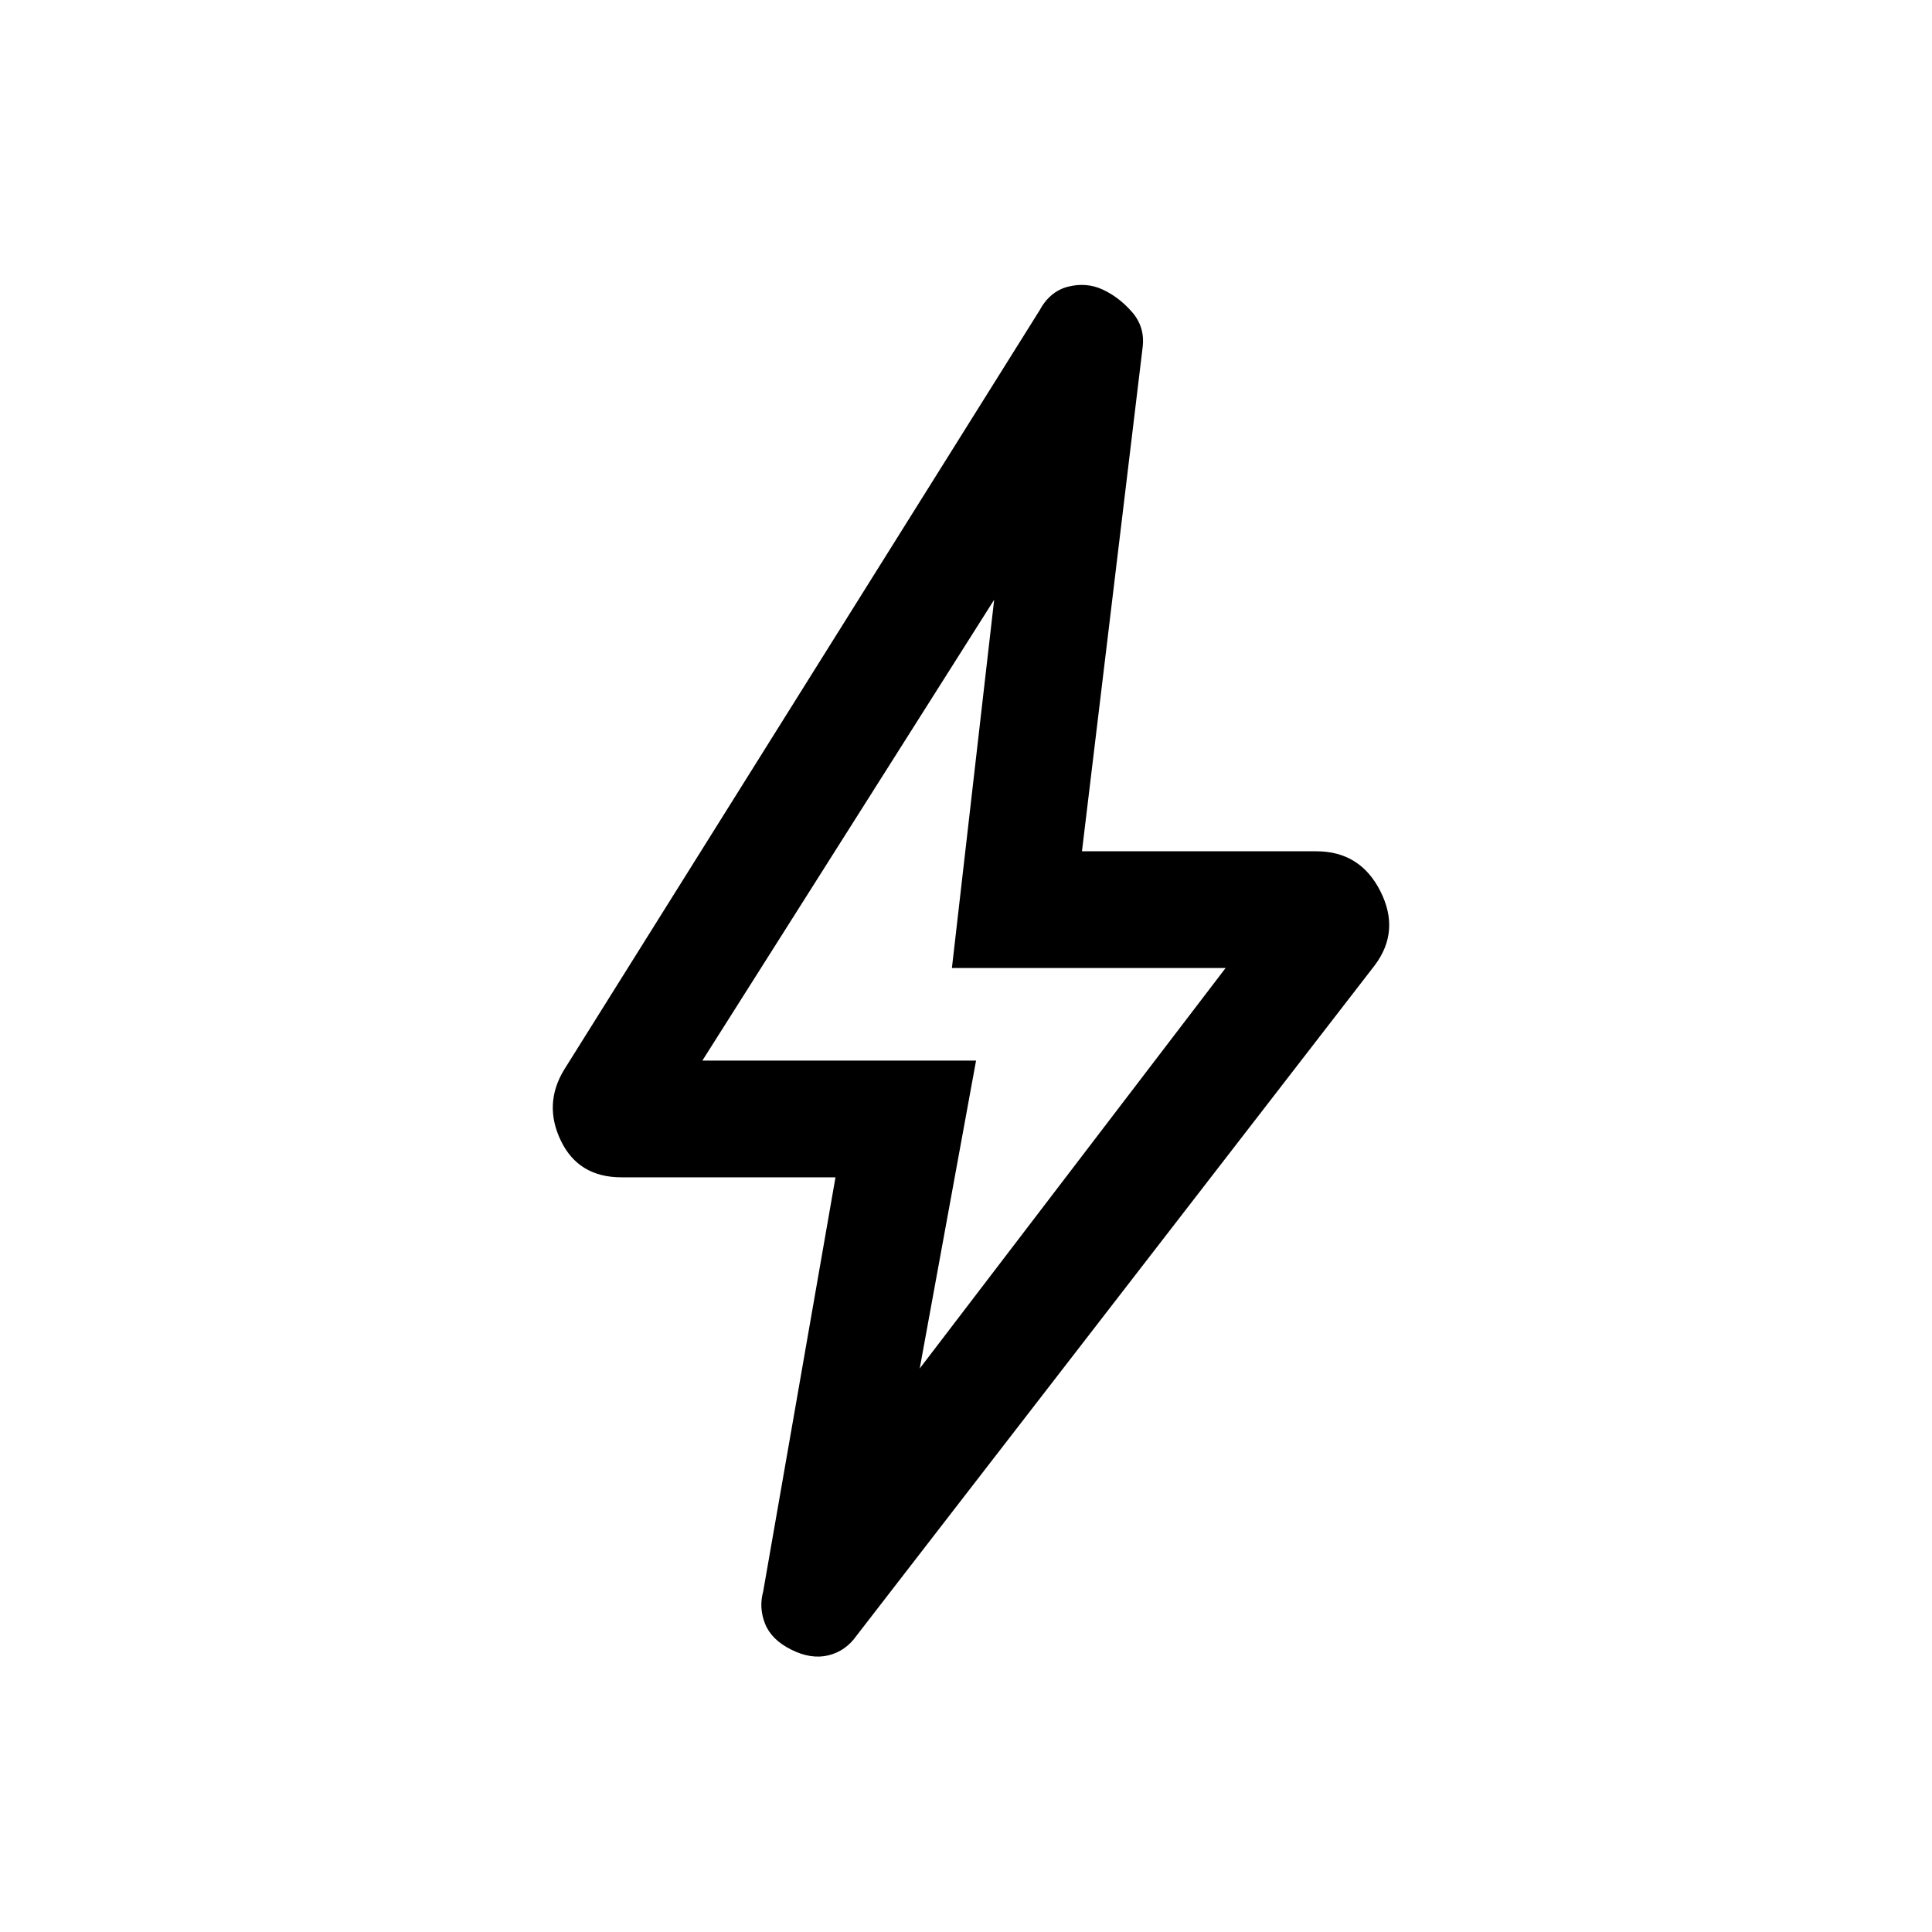 <svg xmlns="http://www.w3.org/2000/svg" height="20" viewBox="0 -960 960 960" width="20"><path d="m457-280 152-199H473l21-183-145 229h136l-28 153Zm-41.85-95H308.77q-21.31 0-30.08-18.19t1.62-35.27l236.15-377.16q5.16-9.61 14.23-11.92 9.08-2.31 17.16 1.39 8.07 3.69 14.61 11.15 6.54 7.46 5.31 17.54L537.62-537h116.46q21.77 0 31.81 19.81 10.03 19.81-2.81 36.88L425.54-147.15q-5.39 7.61-13.96 9.69-8.58 2.08-18.43-2.85-9.84-4.92-13-12.88-3.15-7.96-.92-16.04L415.15-375ZM479-471Z"/></svg>